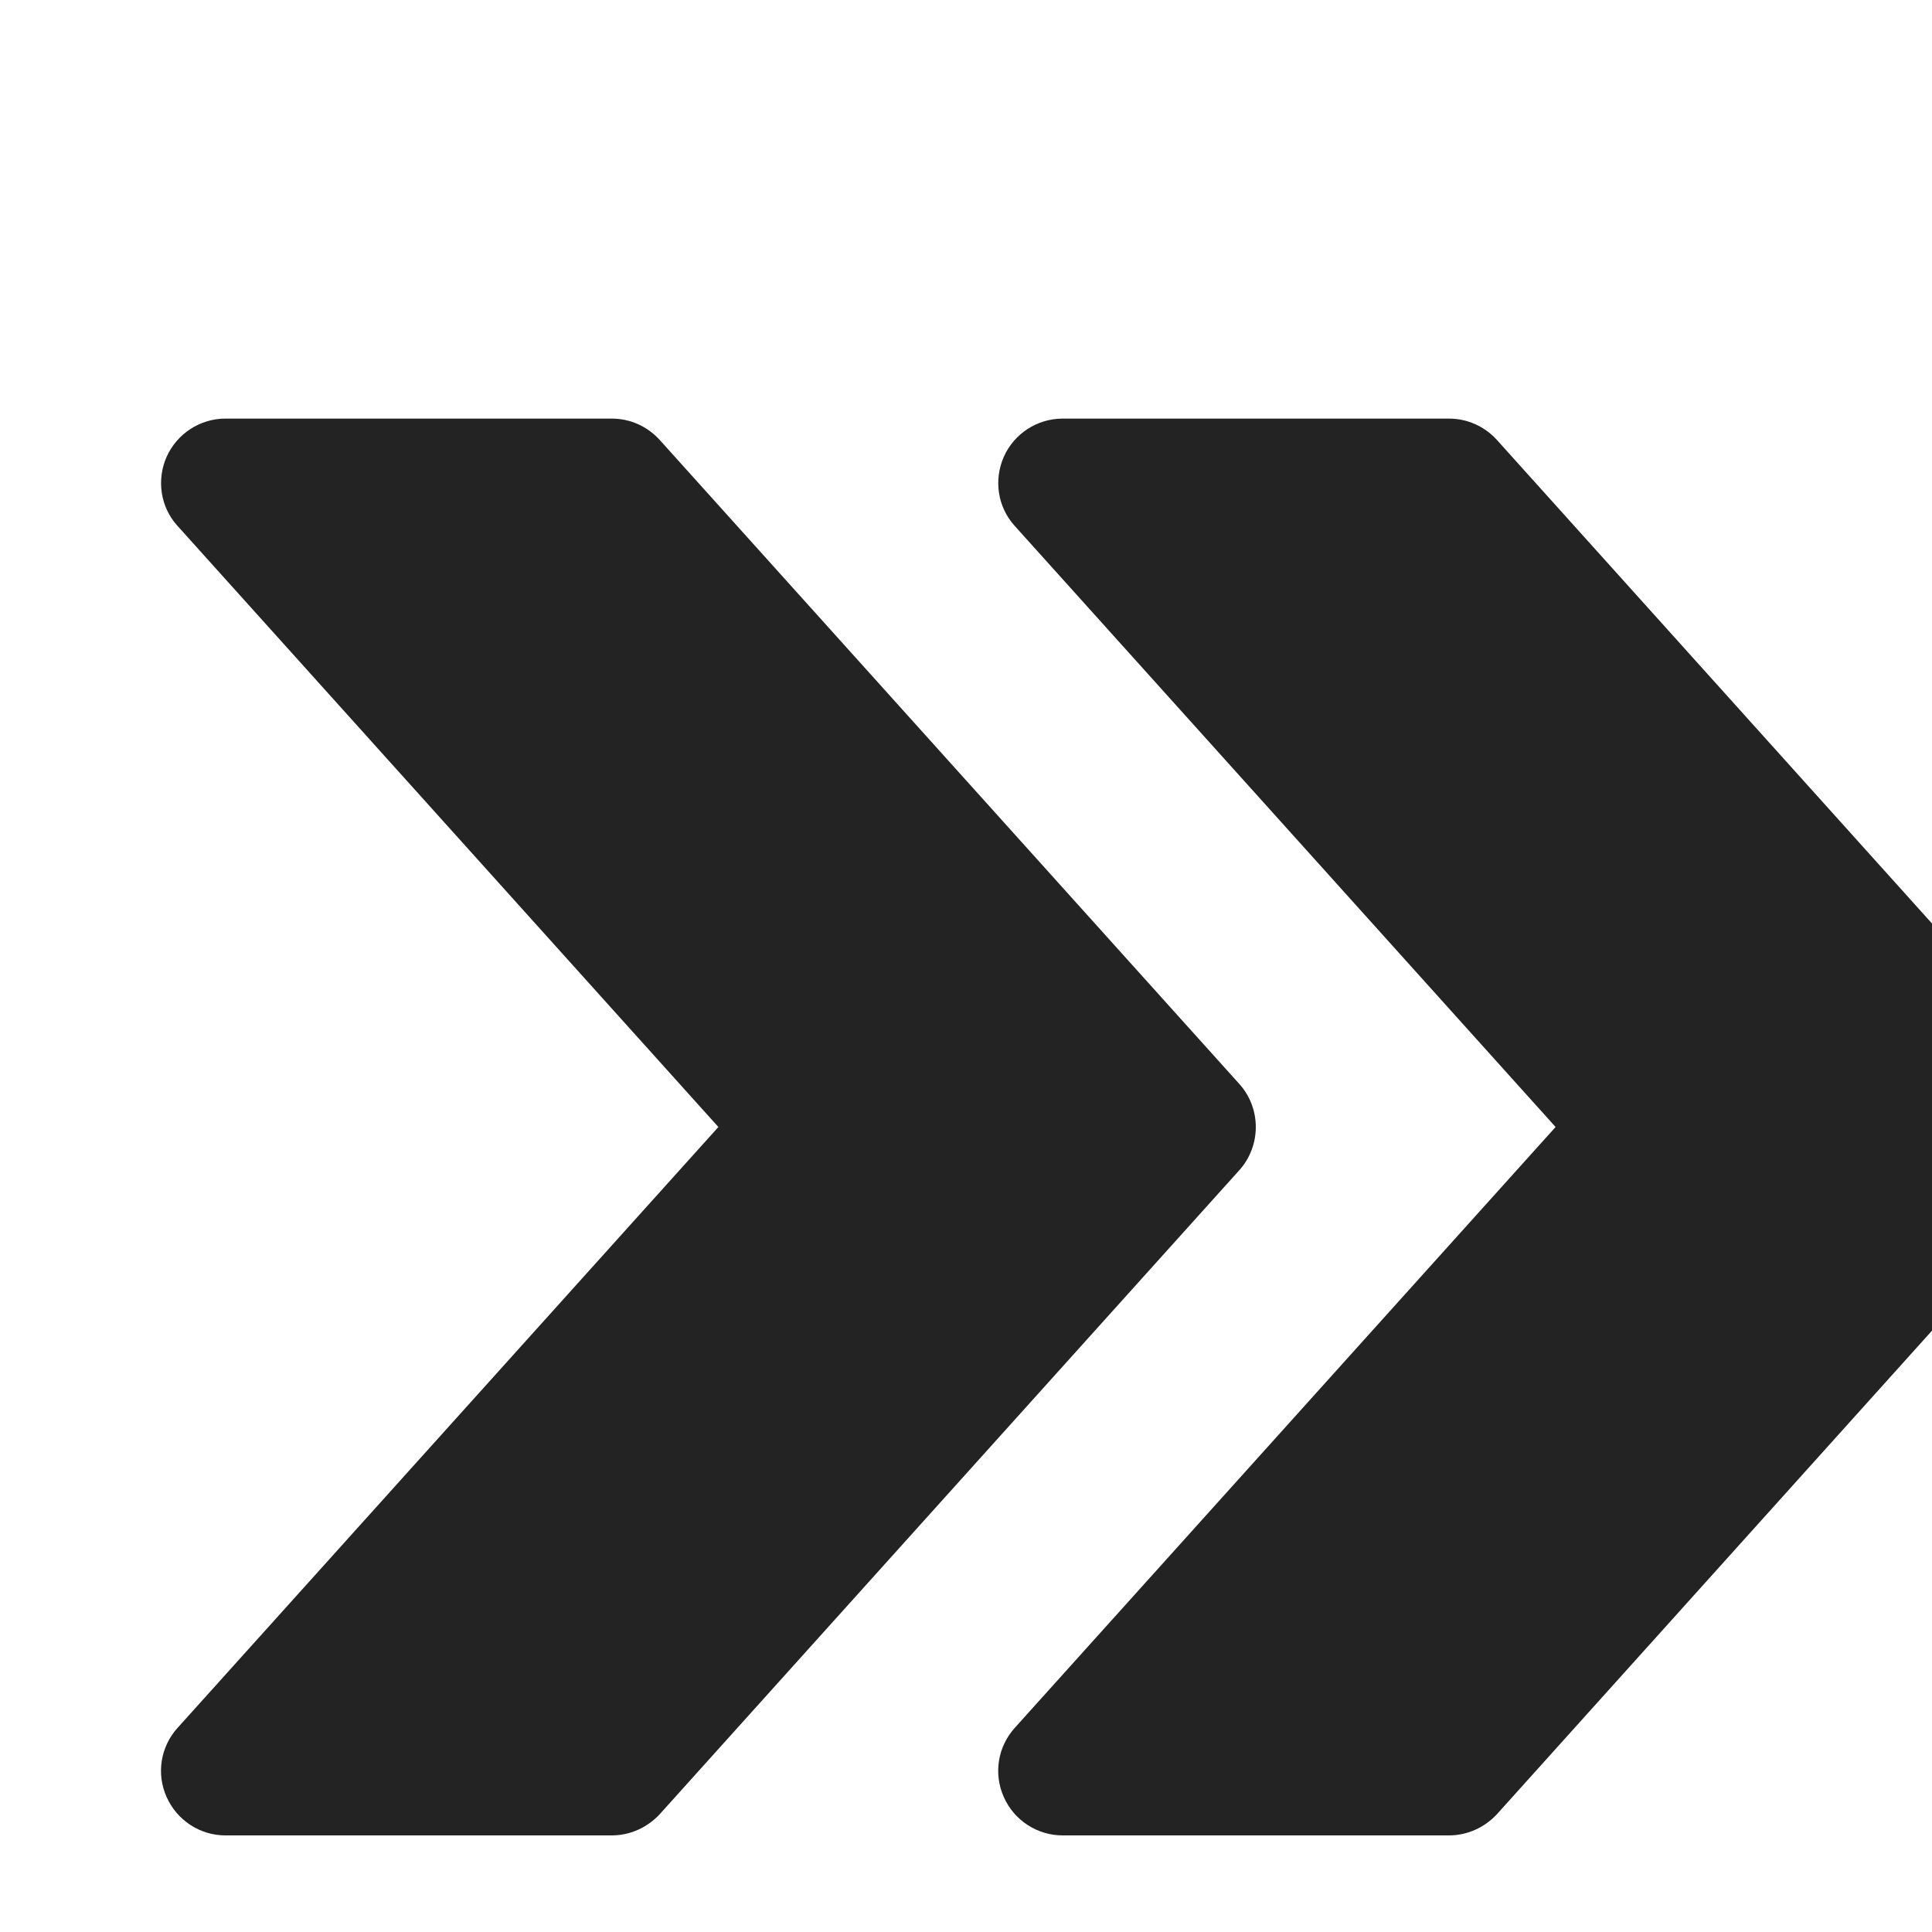 <svg width="12" height="12" viewBox="0 0 12 12" fill="none" xmlns="http://www.w3.org/2000/svg">
<g clip-path="url(#clip0)">
<g filter="url(#filter0_i)">
<path d="M11.897 5.733L8.298 1.733C8.221 1.648 8.114 1.6 8 1.6H5.6C5.443 1.6 5.299 1.693 5.235 1.837C5.171 1.982 5.197 2.151 5.303 2.267L8.662 6L5.303 9.732C5.197 9.849 5.17 10.018 5.235 10.162C5.299 10.307 5.443 10.4 5.6 10.4H8C8.114 10.4 8.221 10.351 8.298 10.268L11.897 6.268C12.034 6.116 12.034 5.884 11.897 5.733Z" fill="#232323"/>
<path d="M6.698 5.733L3.098 1.733C3.021 1.648 2.914 1.6 2.8 1.6H0.4C0.243 1.6 0.1 1.693 0.035 1.837C-0.029 1.982 -0.003 2.151 0.103 2.267L3.462 6L0.103 9.732C-0.003 9.849 -0.03 10.018 0.035 10.162C0.1 10.307 0.243 10.4 0.4 10.4H2.8C2.914 10.4 3.021 10.351 3.098 10.268L6.698 6.268C6.834 6.116 6.834 5.884 6.698 5.733Z" fill="#232323"/>
</g>
</g>
<defs>
<filter id="filter0_i" x="0" y="1.6" width="13" height="9.8" filterUnits="userSpaceOnUse" color-interpolation-filters="sRGB">
<feFlood flood-opacity="0" result="BackgroundImageFix"/>
<feBlend mode="normal" in="SourceGraphic" in2="BackgroundImageFix" result="shape"/>
<feColorMatrix in="SourceAlpha" type="matrix" values="0 0 0 0 0 0 0 0 0 0 0 0 0 0 0 0 0 0 127 0" result="hardAlpha"/>
<feOffset dx="1" dy="1"/>
<feGaussianBlur stdDeviation="0.5"/>
<feComposite in2="hardAlpha" operator="arithmetic" k2="-1" k3="1"/>
<feColorMatrix type="matrix" values="0 0 0 0 0 0 0 0 0 0 0 0 0 0 0 0 0 0 0.1 0"/>
<feBlend mode="normal" in2="shape" result="effect1_innerShadow"/>
</filter>
<clipPath id="clip0">
<rect width="12" height="12" fill="white"/>
</clipPath>
</defs>
</svg>
